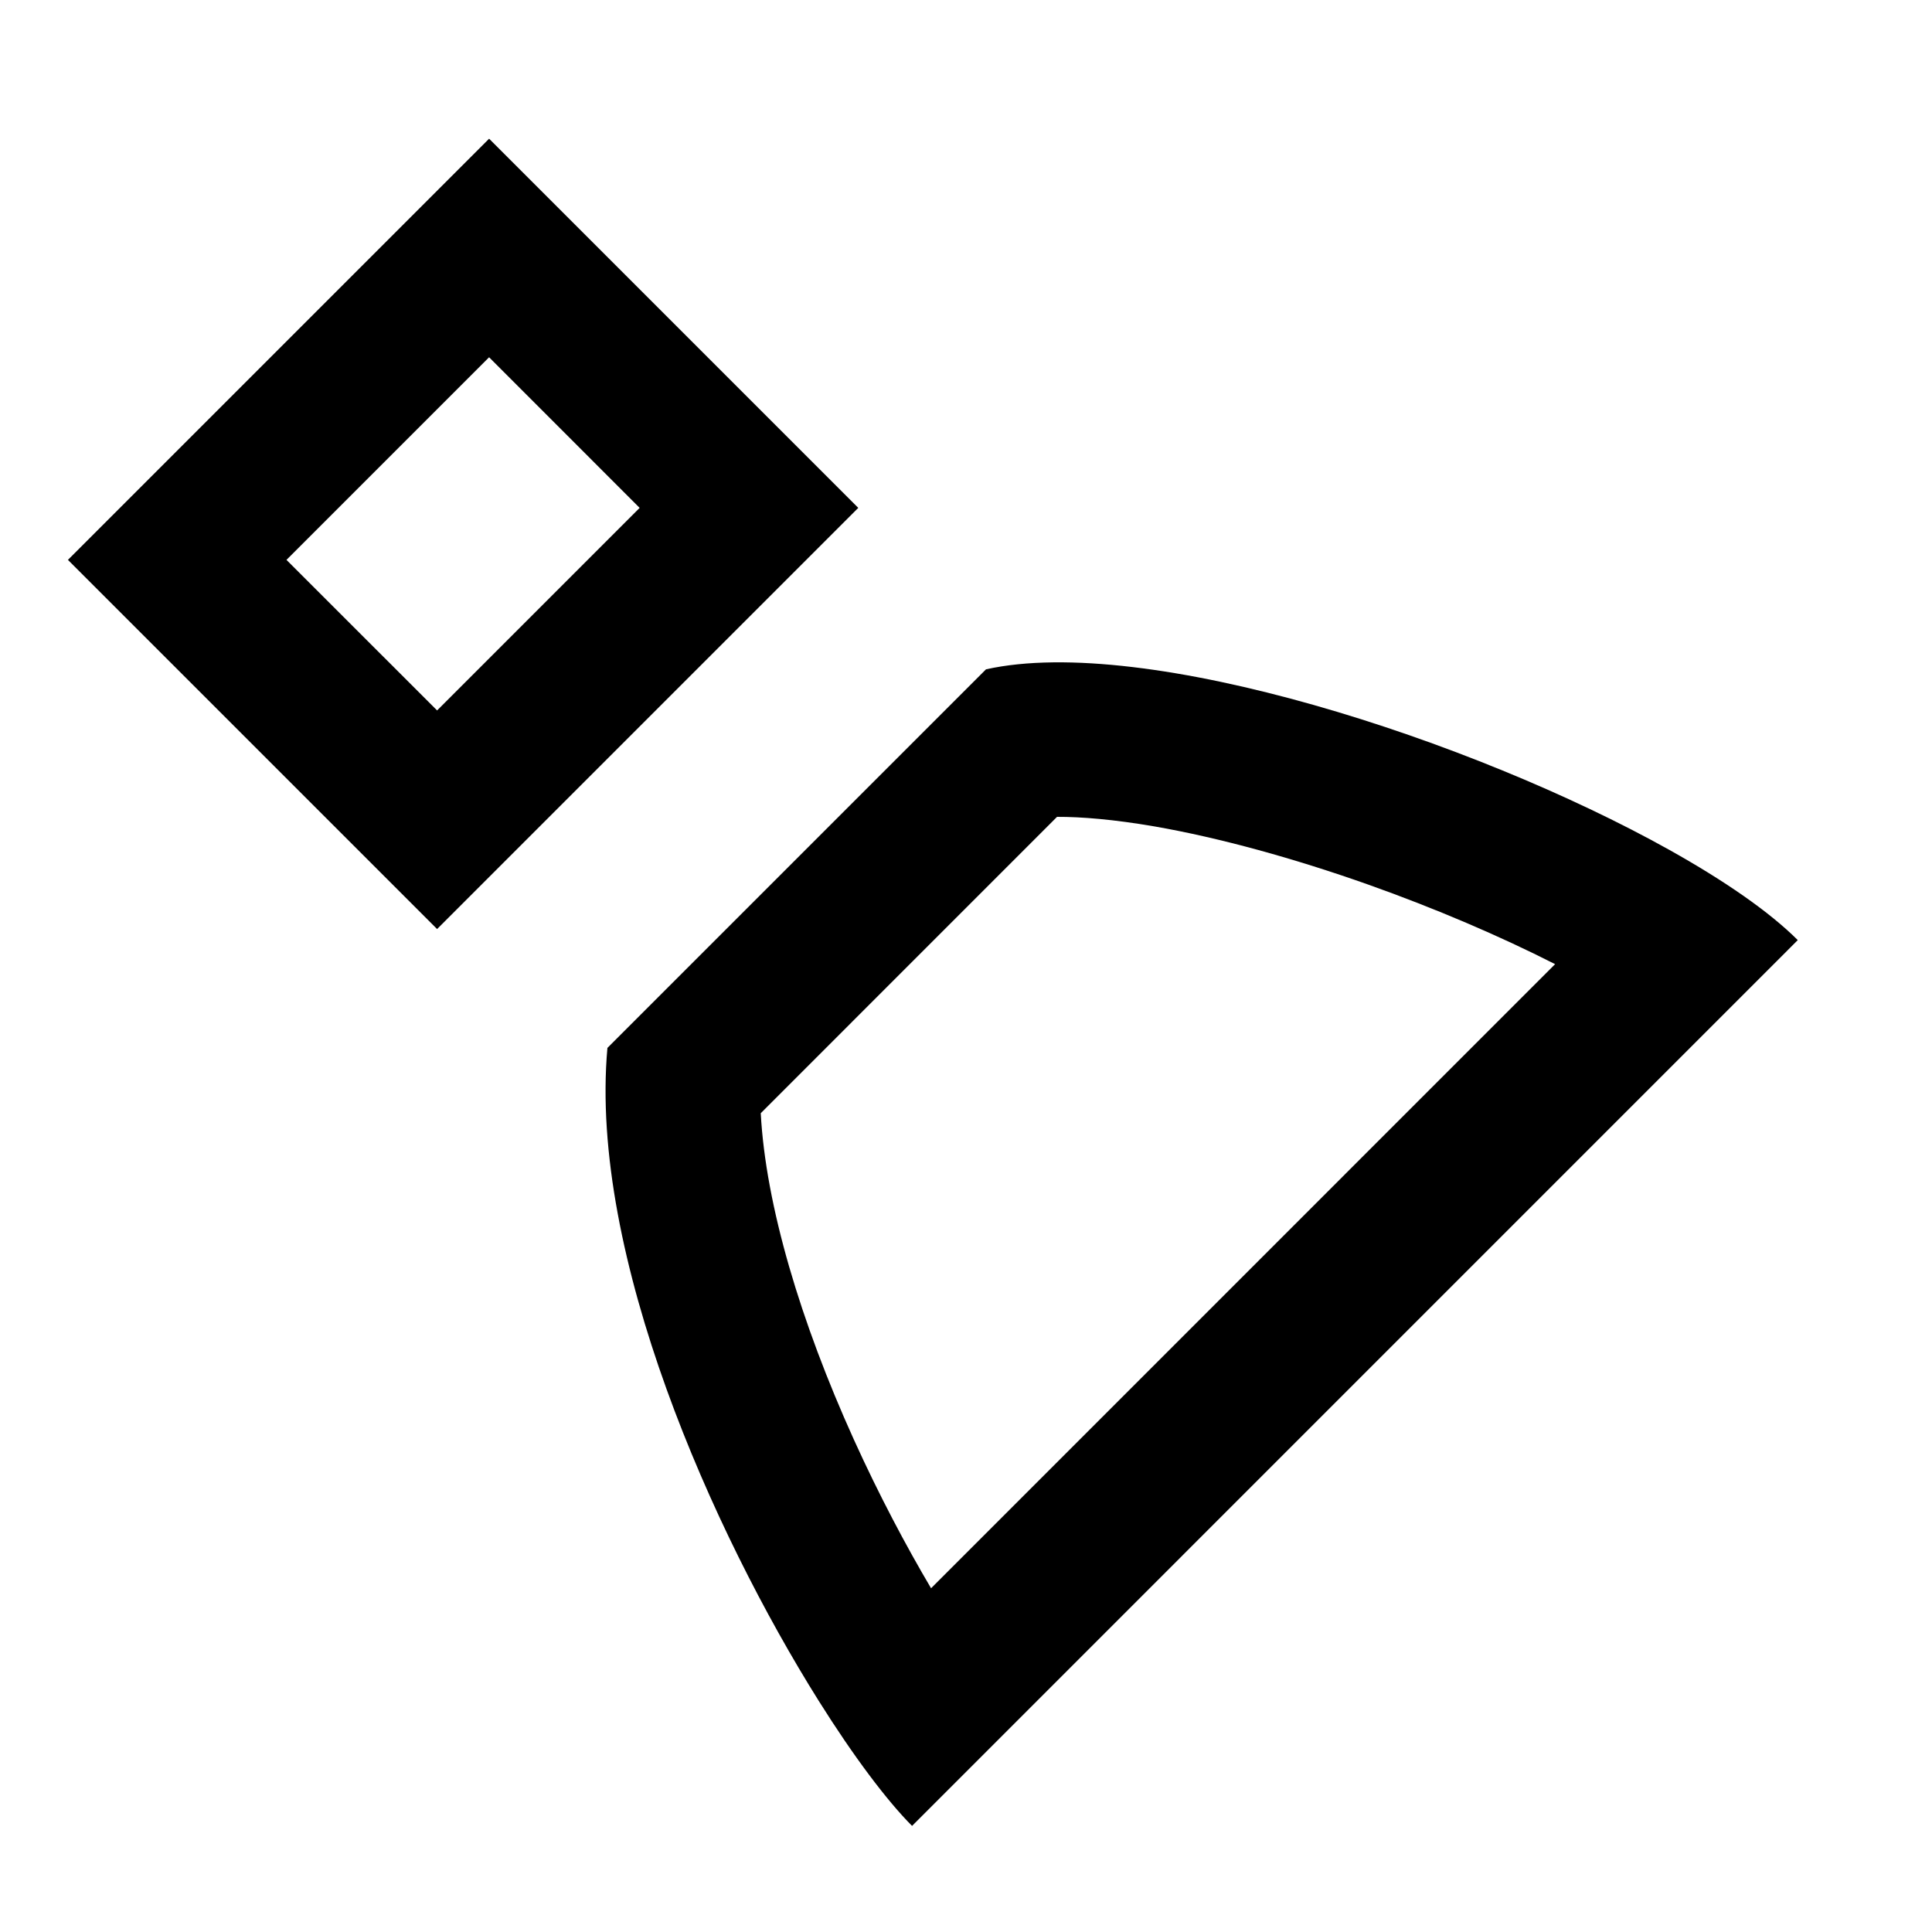 <svg width="25" height="25" viewBox="0 0 25 25" fill="none" xmlns="http://www.w3.org/2000/svg">
    <g clip-path="url(#clip0_3210_59657)">
        <path fill-rule="evenodd" clip-rule="evenodd" d="M6.329 4.623L3.707 7.245L5.656 9.193L8.277 6.572L6.329 4.623ZM0.879 7.245L5.656 12.022L11.106 6.572L6.329 1.795L0.879 7.245Z" fill="black"/>
        <path fill-rule="evenodd" clip-rule="evenodd" d="M9.844 14.405C9.908 15.597 10.36 17.106 11.048 18.626C11.376 19.349 11.723 20.002 12.048 20.552L20.123 12.476C19.409 12.113 18.574 11.755 17.706 11.447C16.743 11.106 15.782 10.841 14.94 10.694C14.411 10.603 13.991 10.569 13.678 10.57L9.844 14.405ZM12.759 8.661L7.86 13.56C7.619 16.24 9.228 19.832 10.593 22.007C11.049 22.734 11.479 23.303 11.802 23.627L23.263 12.165C22.896 11.798 22.314 11.396 21.602 10.998C19.053 9.574 14.83 8.201 12.759 8.661Z" fill="black"/>
    </g>
    <defs>
        <clipPath id="clip0_3210_59657">
            <rect width="24" height="24" fill="white" transform="translate(0.071 0.71)"/>
        </clipPath>
    </defs>
</svg>
